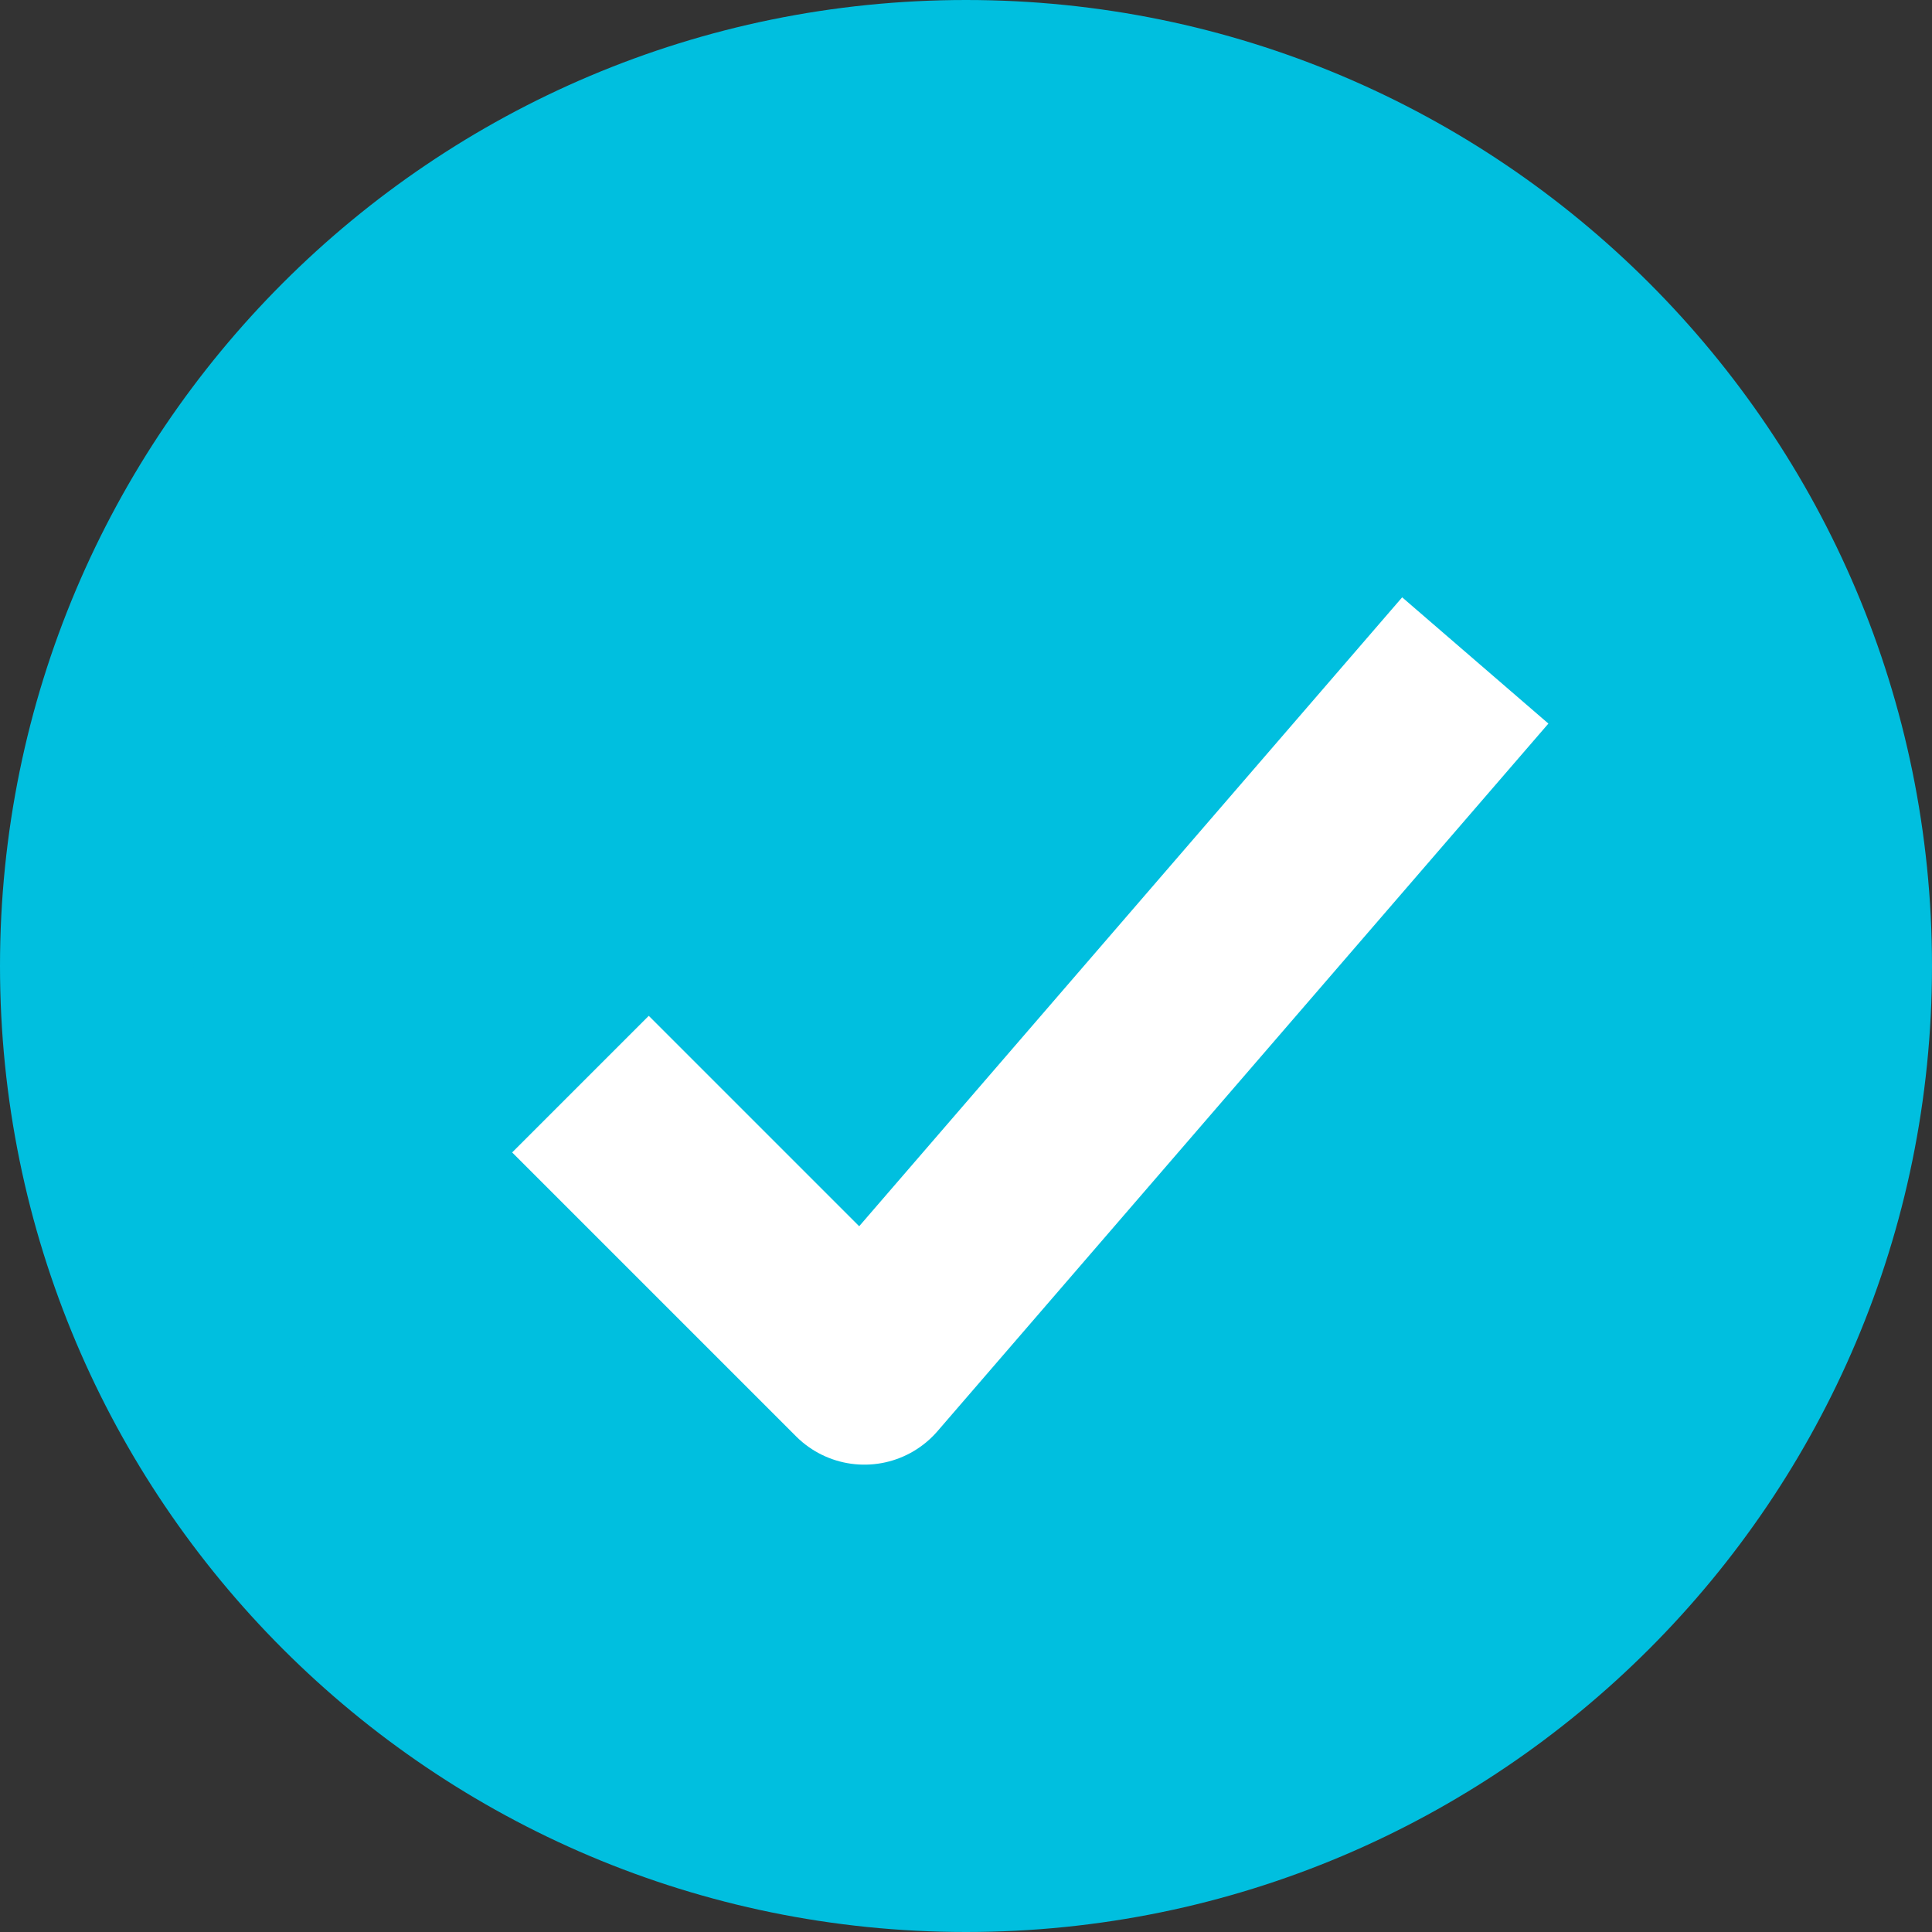 <svg xmlns="http://www.w3.org/2000/svg" width="20" height="20" viewBox="0 0 20 20">
  <rect x="0" y="0" width="20" height="20" fill="#333333" stroke="none"/>
  <g id="correct_icon_mobile" transform="translate(-27.5 -27.5)">
    <g id="Path_47" data-name="Path 47" transform="translate(27.5 27.5)" fill="#00bfdf">
      <path d="M 10 19 C 5.037 19 1 14.963 1 10 C 1 5.037 5.037 1 10 1 C 14.963 1 19 5.037 19 10 C 19 14.963 14.963 19 10 19 Z" stroke="none"/>
      <path d="M 10 2 C 5.589 2 2 5.589 2 10 C 2 14.411 5.589 18 10 18 C 14.411 18 18 14.411 18 10 C 18 5.589 14.411 2 10 2 M 10 0 C 15.523 0 20 4.477 20 10 C 20 15.523 15.523 20 10 20 C 4.477 20 0 15.523 0 10 C 0 4.477 4.477 0 10 0 Z" stroke="none" fill="#00bfdf"/>
    </g>
    <g id="radio-correct-sm" transform="translate(-3.5 -3.5)">
      <path id="Path_48" data-name="Path 48" d="M38.179,38.318l2.939,2.939,6.324-7.325" transform="translate(-1.17 3.905)" fill="none" stroke="#fff" stroke-linejoin="round" stroke-width="2"/>
      <path id="Path_80" data-name="Path 80" d="M0,0H11V11H0Z" transform="translate(36 36)" fill="none" opacity="0.274"/>
    </g>
  </g>
</svg>
